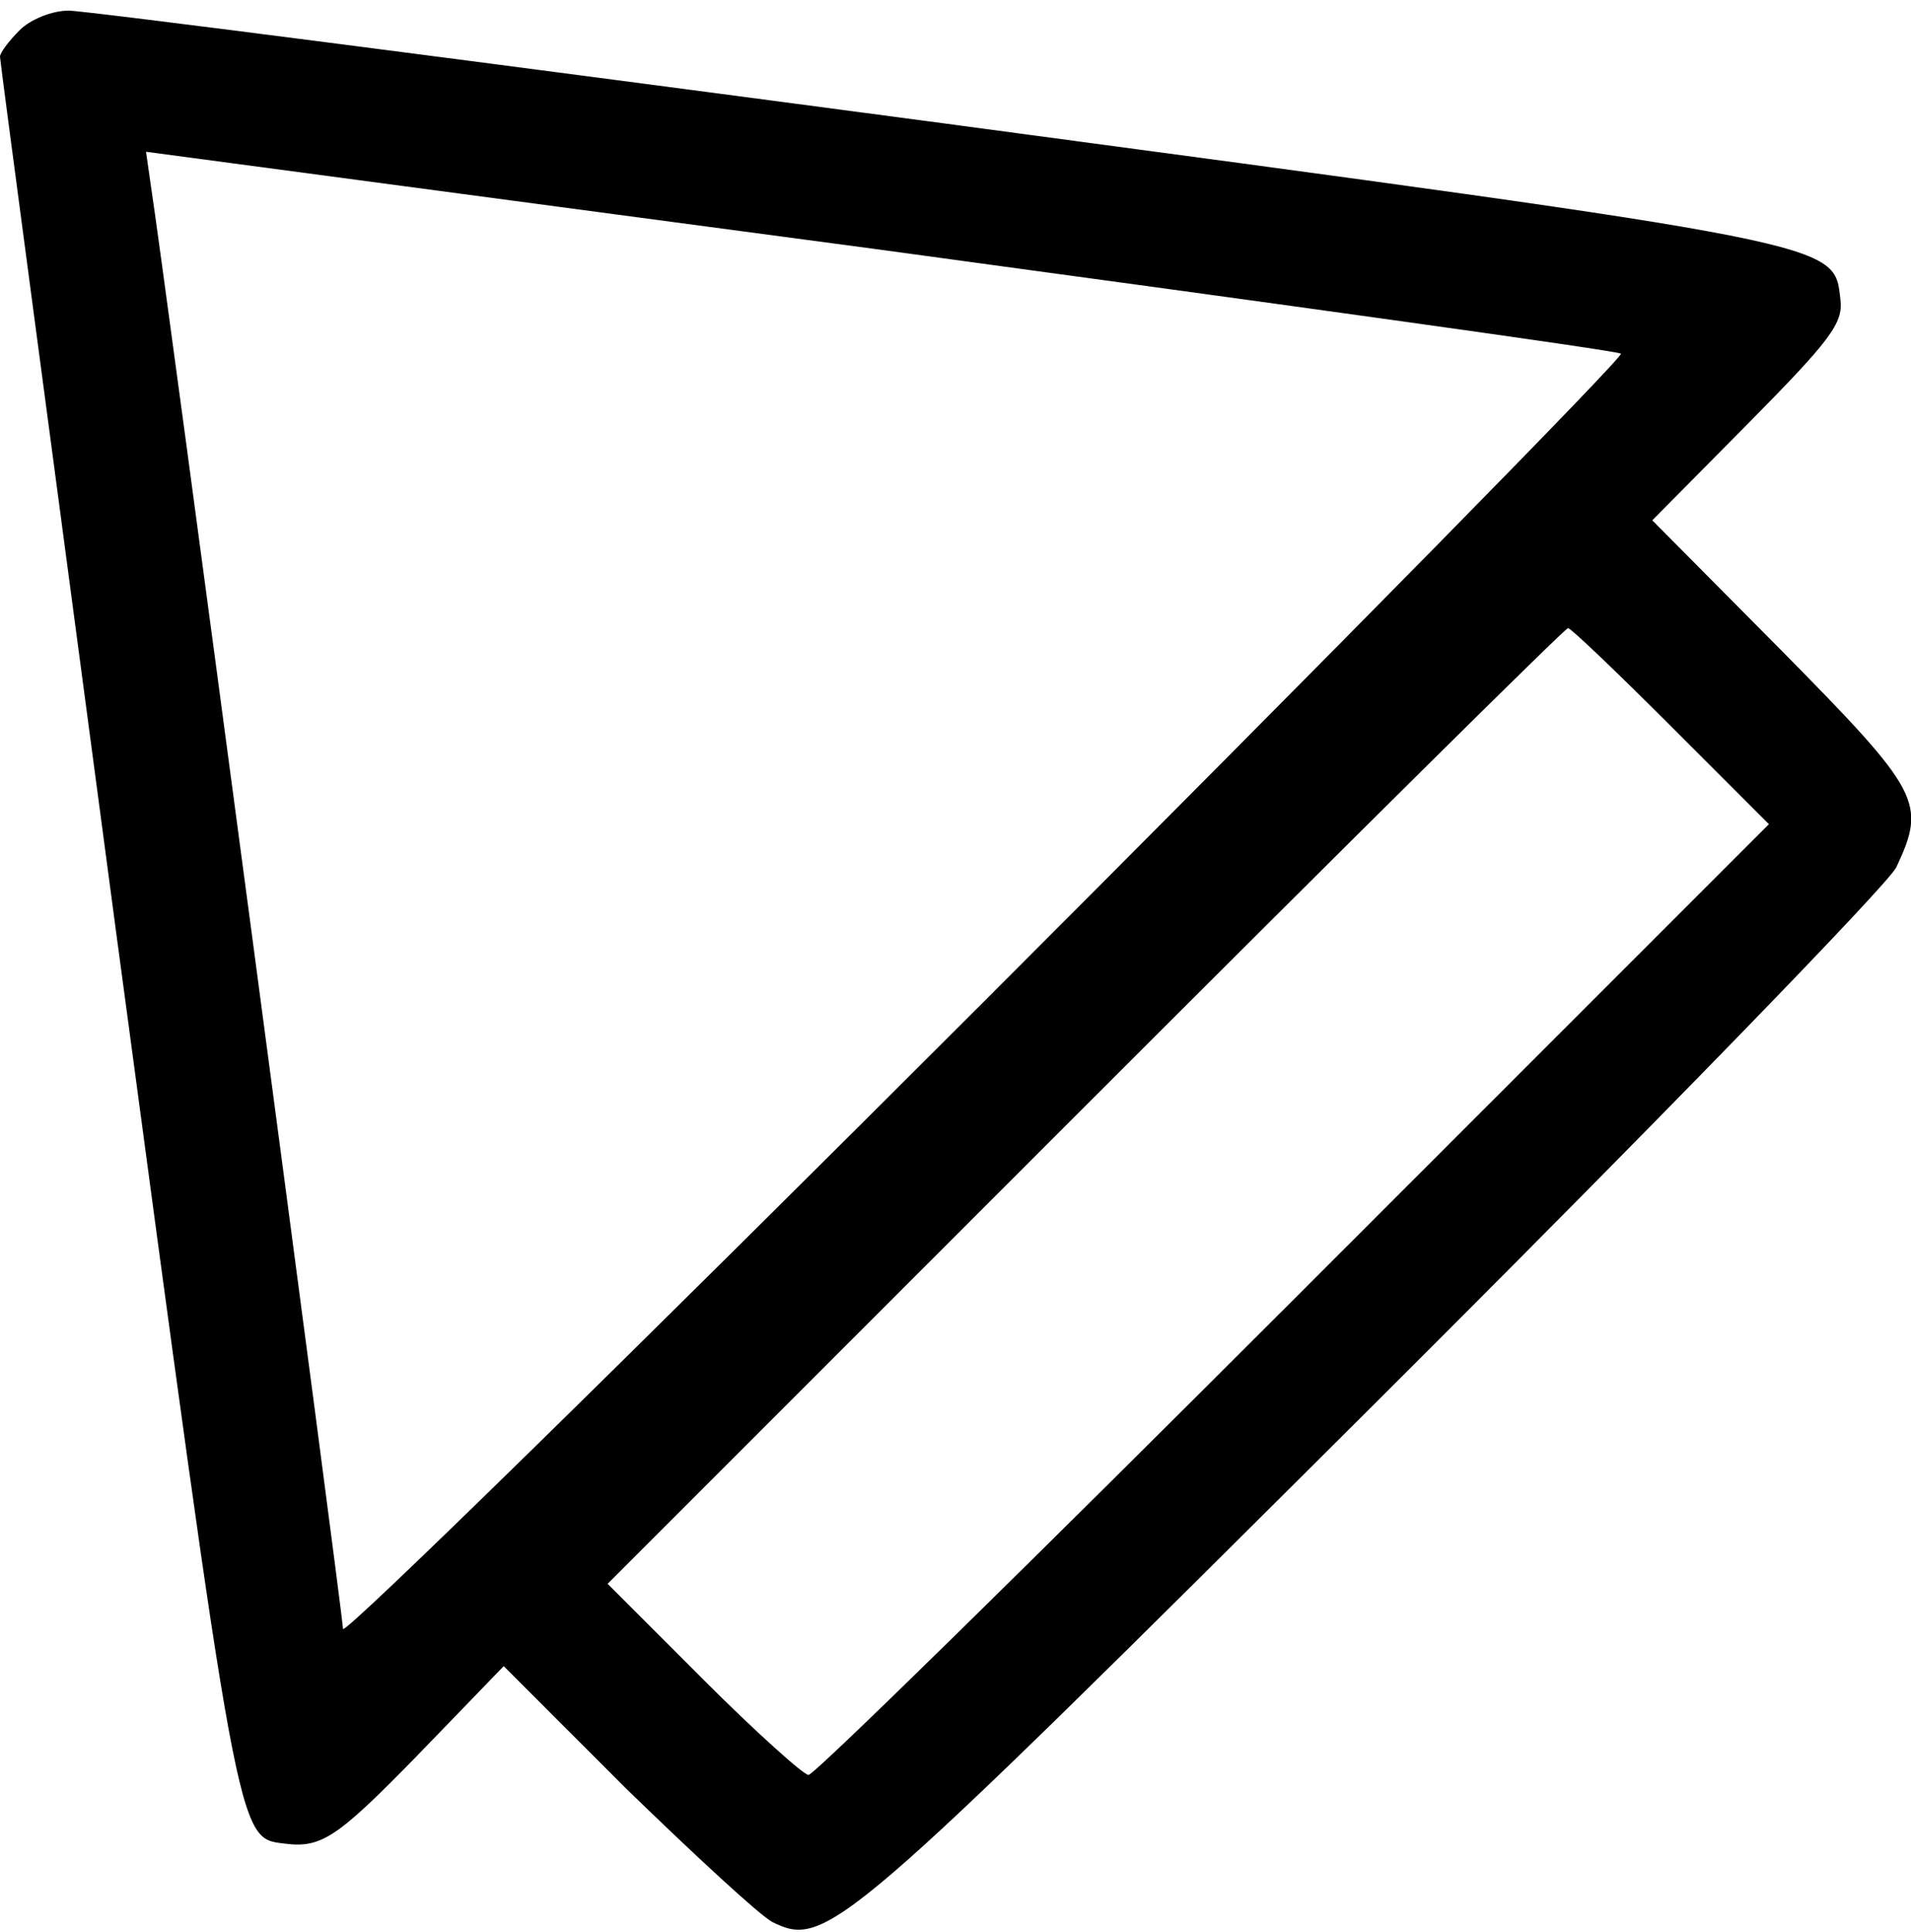 <?xml version="1.0" standalone="no"?>
<!DOCTYPE svg PUBLIC "-//W3C//DTD SVG 20010904//EN"
 "http://www.w3.org/TR/2001/REC-SVG-20010904/DTD/svg10.dtd">
<svg version="1.0" xmlns="http://www.w3.org/2000/svg"
 width="468pt" height="473pt" viewBox="0 0 468 473"
 preserveAspectRatio="xMidYMid meet">
<g transform="translate(0,473) scale(0.24,-0.24)"
fill="#000000" stroke="none">
<path d="M20 1940 c-11 -11 -20 -23 -20 -27 0 -5 54 -408 119 -897 125 -931
123 -920 171 -926 38 -5 54 6 136 90 l88 91 125 -125 c70 -68 136 -129 149
-136 55 -27 70 -14 614 528 285 284 525 531 533 548 31 66 25 77 -117 221
l-132 133 98 99 c83 84 97 102 94 126 -7 59 11 56 -915 180 -474 63 -876 115
-893 115 -17 0 -39 -9 -50 -20z m1634 -330 c3 -3 -289 -300 -649 -660 -360
-360 -655 -649 -655 -641 0 13 -184 1396 -196 1472 l-5 35 750 -100 c412 -56
752 -103 755 -106z m51 -380 l100 -100 -485 -485 c-267 -267 -489 -485 -495
-485 -5 0 -54 44 -107 97 l-98 98 487 487 c269 269 490 488 493 488 3 0 50
-45 105 -100z"/>
</g>
</svg>
